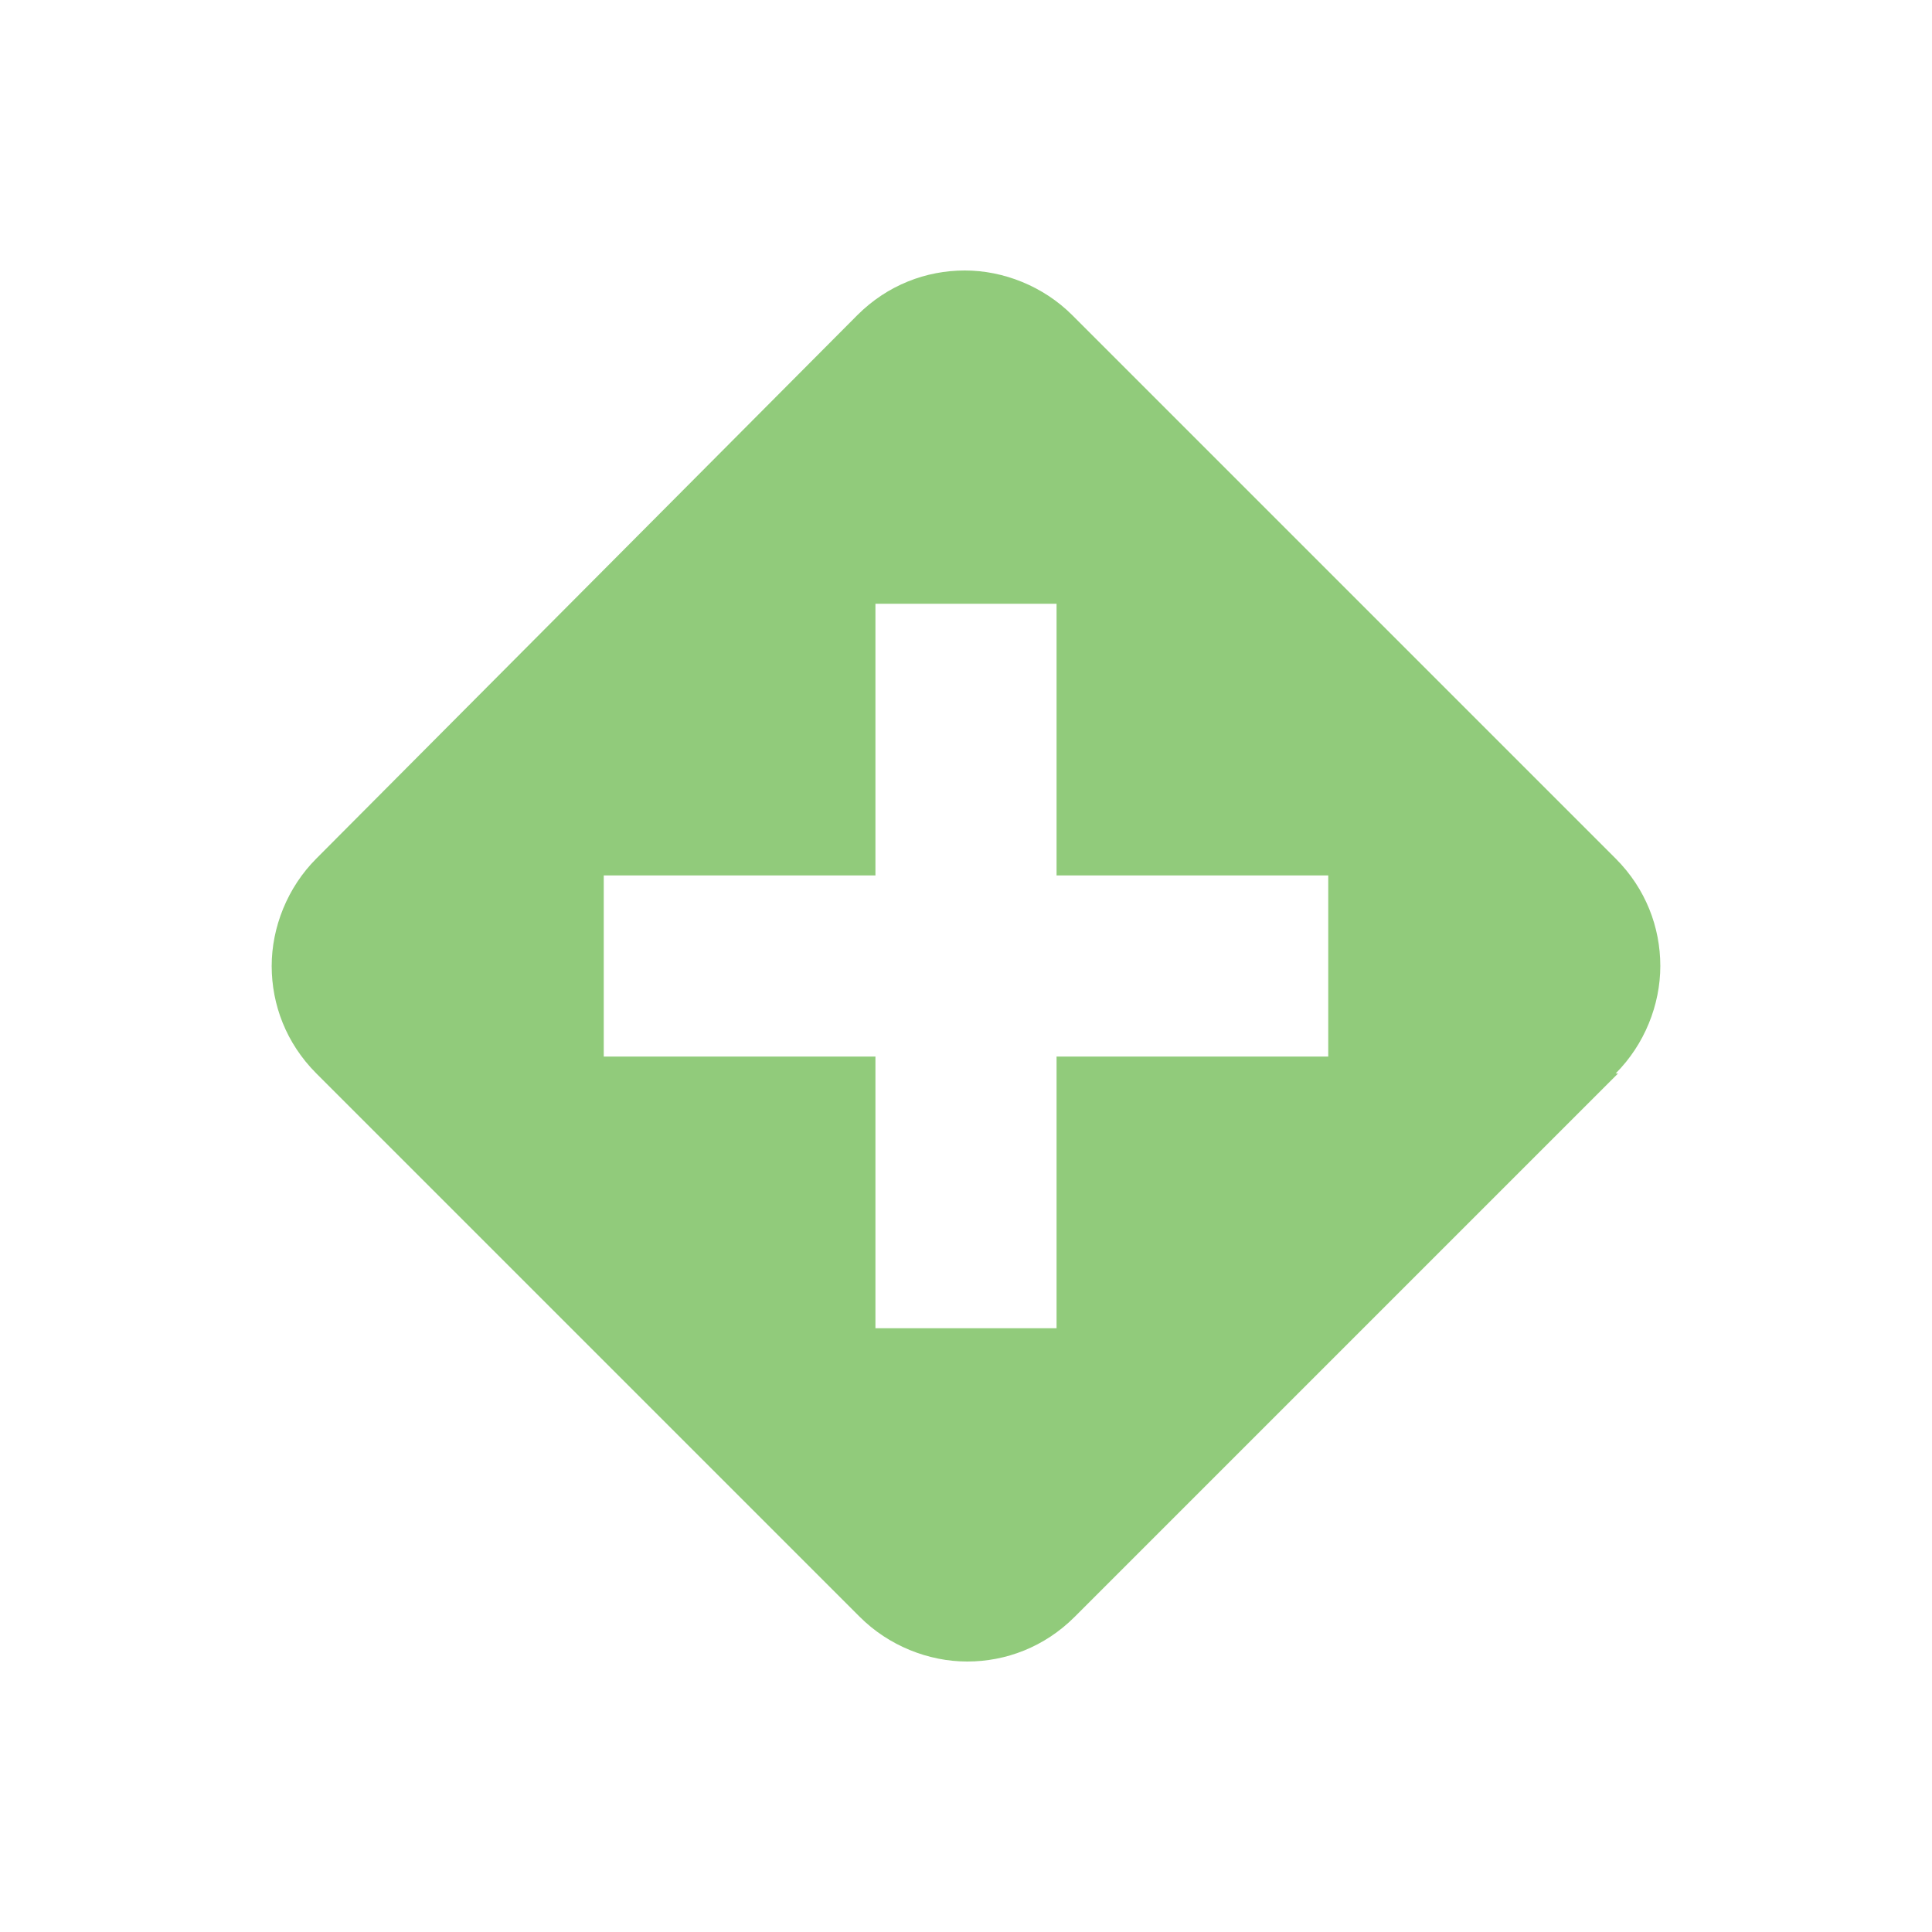 <svg xmlns="http://www.w3.org/2000/svg" viewBox="0 0 16 16"><g style="opacity:.7"><path d="M13.38 8.89c.24-.24.37-.57.37-.89s-.12-.64-.37-.89l-4.5-4.5c-.24-.24-.57-.37-.89-.37s-.64.12-.89.37l-4.48 4.5c-.24.24-.37.57-.37.89s.12.64.37.89l4.5 4.5c.24.24.57.37.89.37s.64-.12.89-.37l4.5-4.5ZM11 8.75H8.75V11h-1.5V8.75H5v-1.5h2.25V5h1.5v2.25H11v1.5Z" style="fill:#62b543;fill-rule:evenodd"/></g></svg>